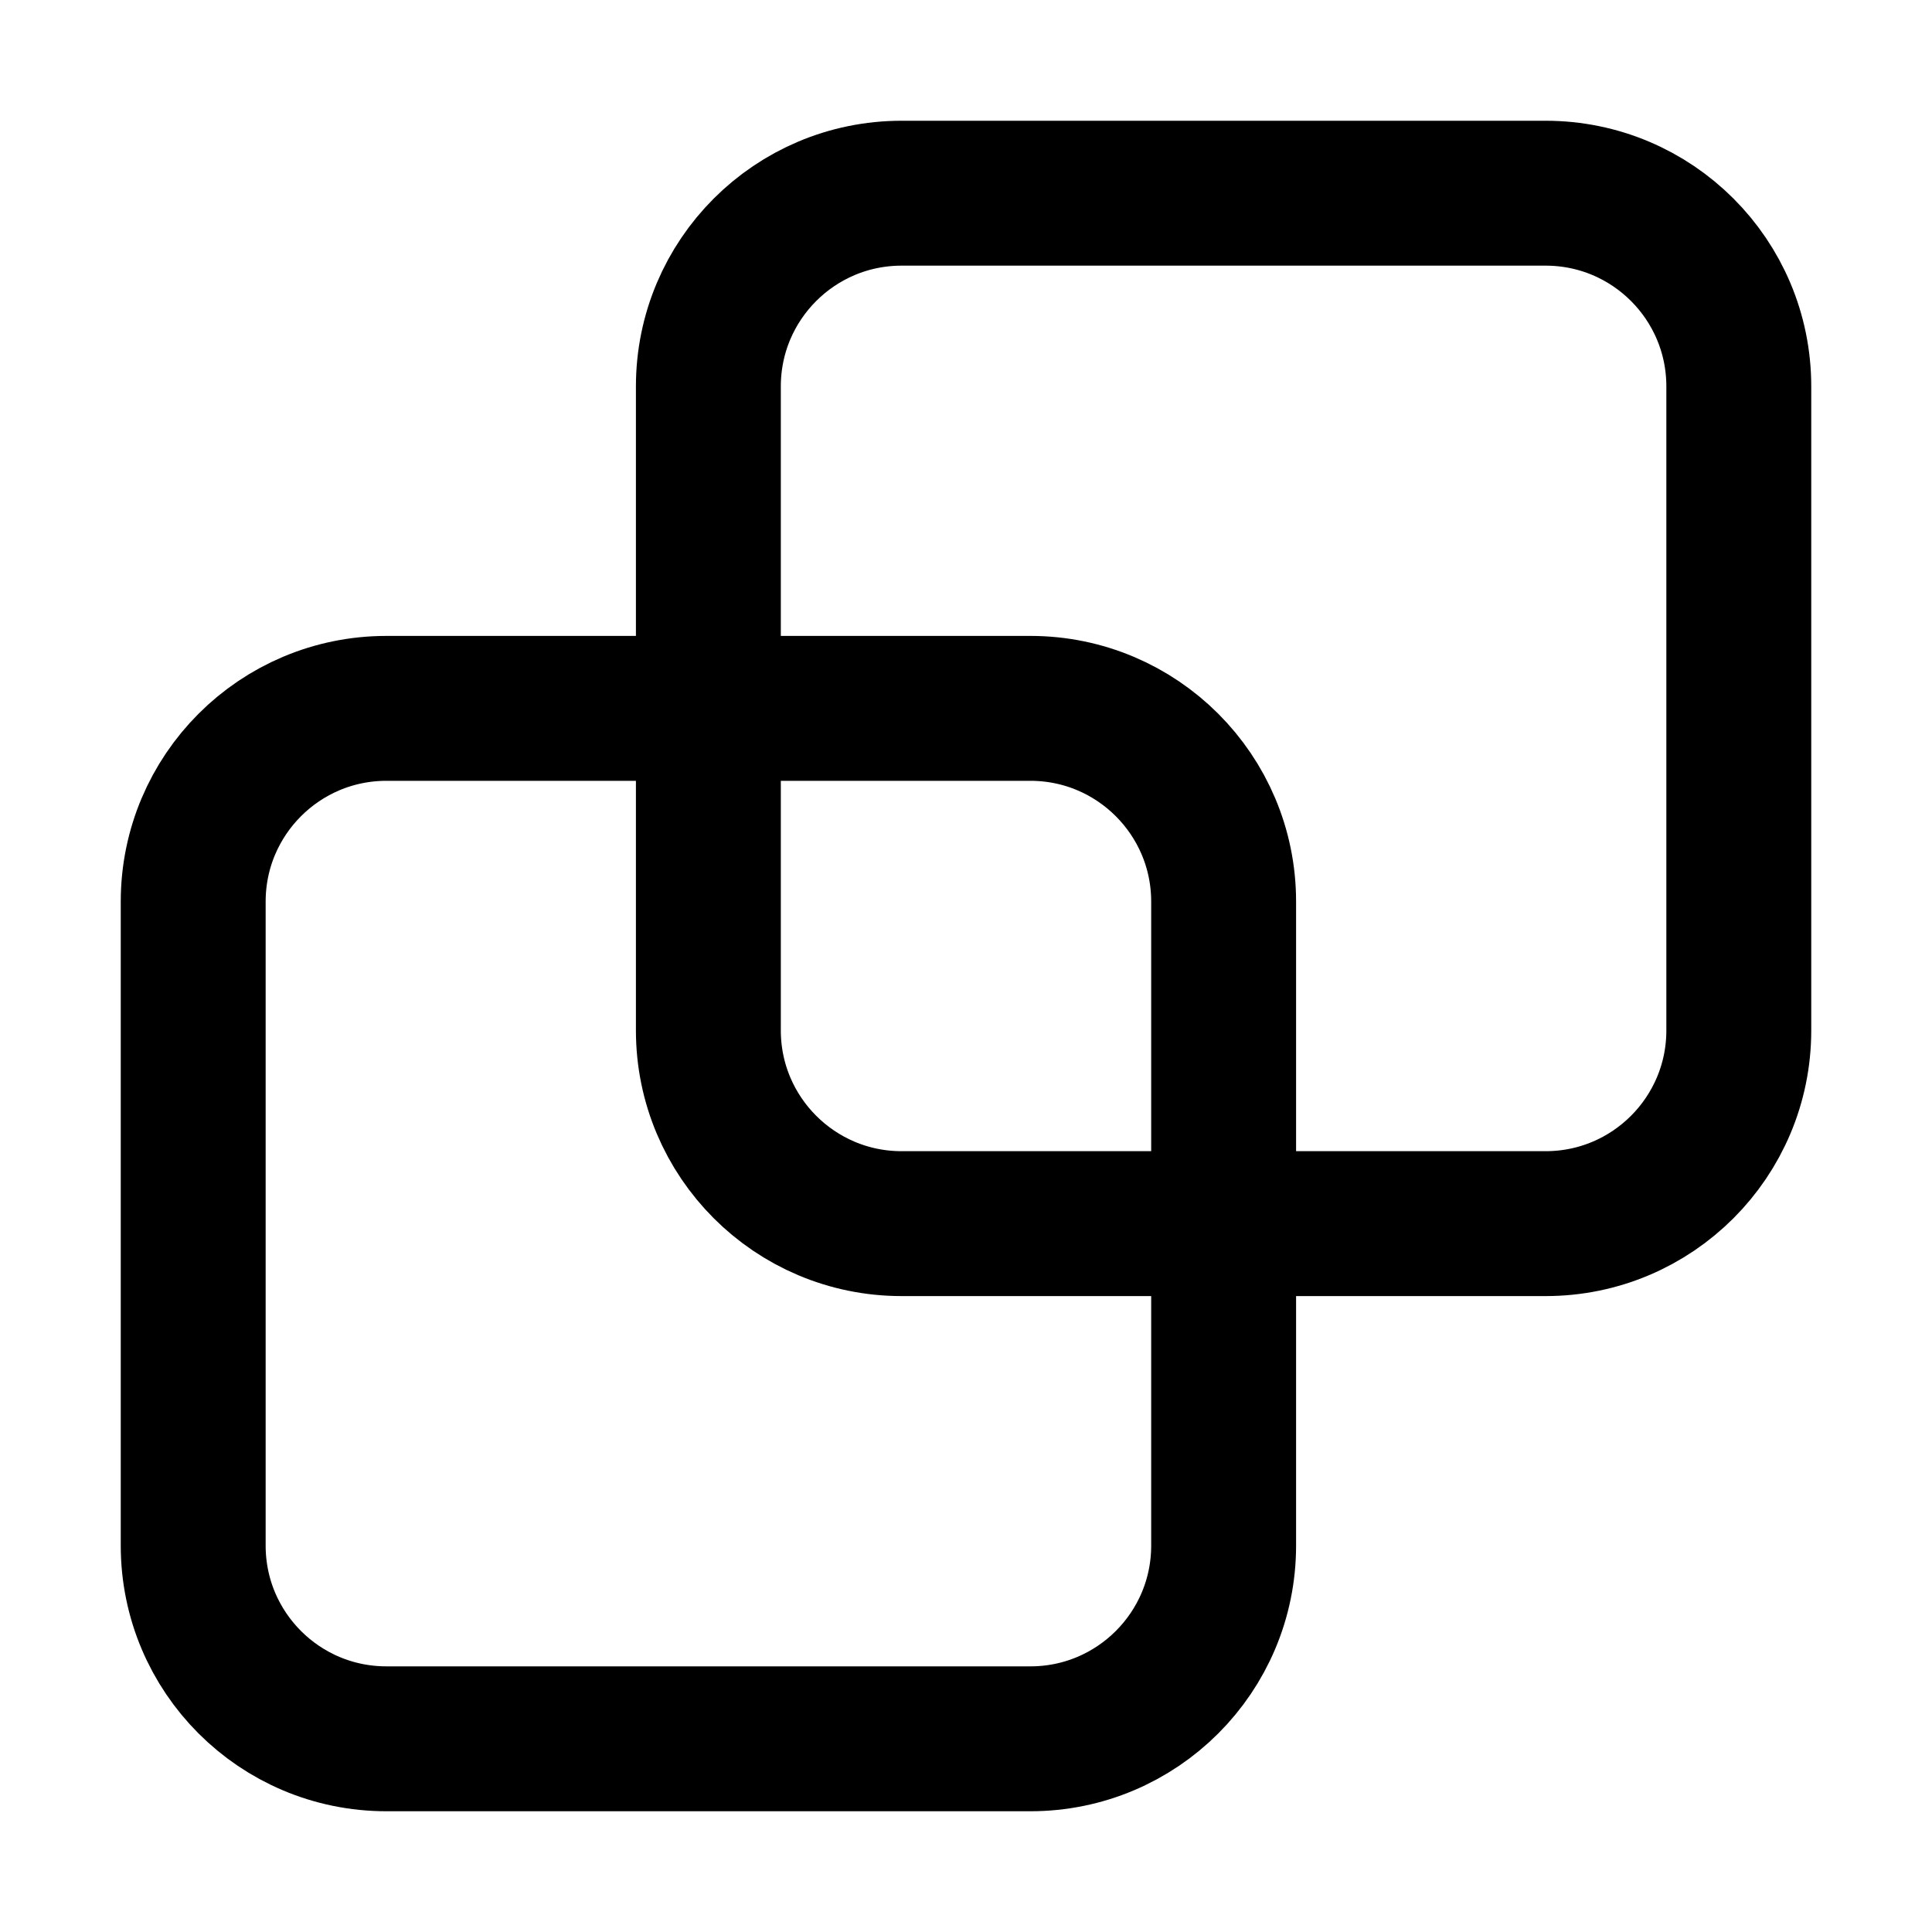 <svg width="20" height="20" viewBox="0 0 20 20" fill="none" xmlns="http://www.w3.org/2000/svg">
    <path d="M12.667 16C12.667 17.105 11.771 18 10.667 18C9.562 18 4 18 4 18C2.895 18 2 17.105 2 16C2 14.895 2 10.438 2 9.333C2 8.229 2.895 7.333 4 7.333L10.667 7.333C11.771 7.333 12.667 8.229 12.667 9.333V16Z" stroke="black" stroke-width="1.5" stroke-linecap="round" stroke-linejoin="round"/>
    <path d="M18 10.667C18 11.771 17.105 12.667 16 12.667C14.895 12.667 9.333 12.667 9.333 12.667C8.229 12.667 7.333 11.771 7.333 10.667C7.333 9.562 7.333 5.105 7.333 4C7.333 2.895 8.229 2 9.333 2L16 2C17.105 2 18 2.895 18 4V10.667Z" stroke="black" stroke-width="1.5" stroke-linecap="round" stroke-linejoin="round"/>
</svg>
